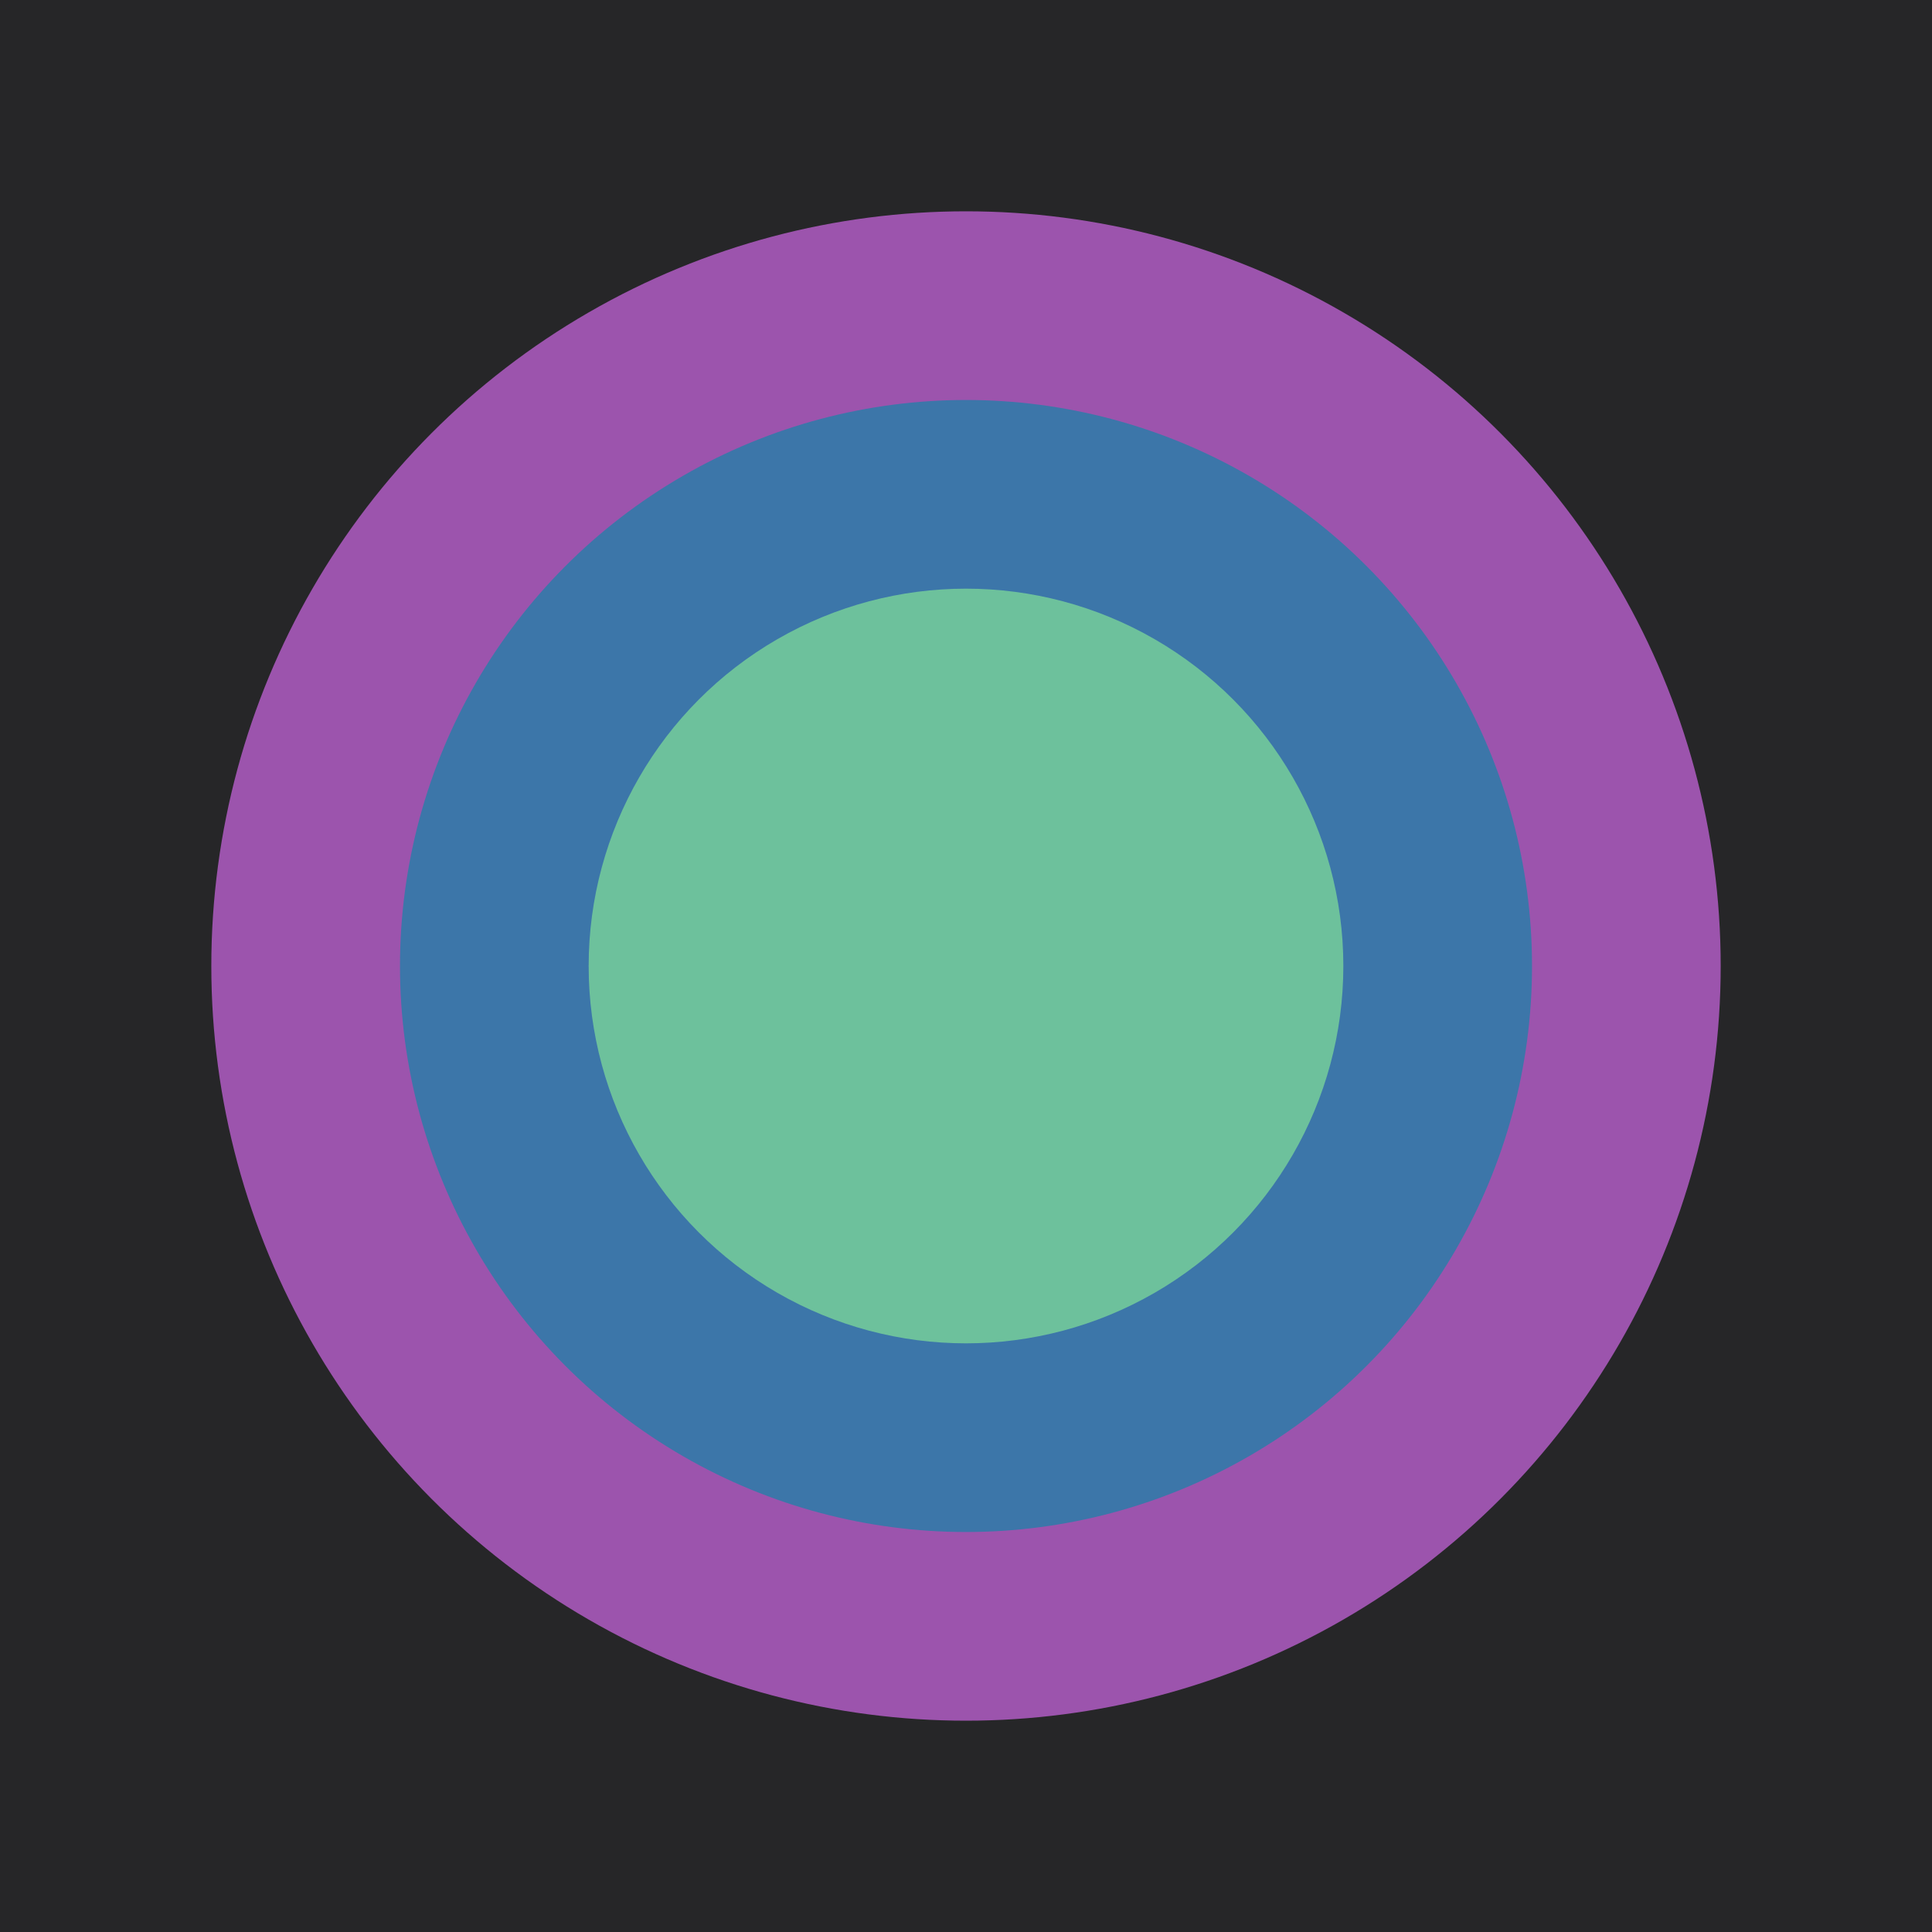 <?xml version="1.0" encoding="UTF-8"?>
<svg width="1024" height="1024" viewBox="0 0 1024 1024" xmlns="http://www.w3.org/2000/svg">
  <rect width="1024" height="1024" fill="#262628"/>
  <circle cx="512" cy="512" r="400" fill="#9C54AD"/>
  <circle cx="512" cy="512" r="300" fill="#3C76A9"/>
  <circle cx="512" cy="512" r="200" fill="#6DC19C"/>
</svg> 
